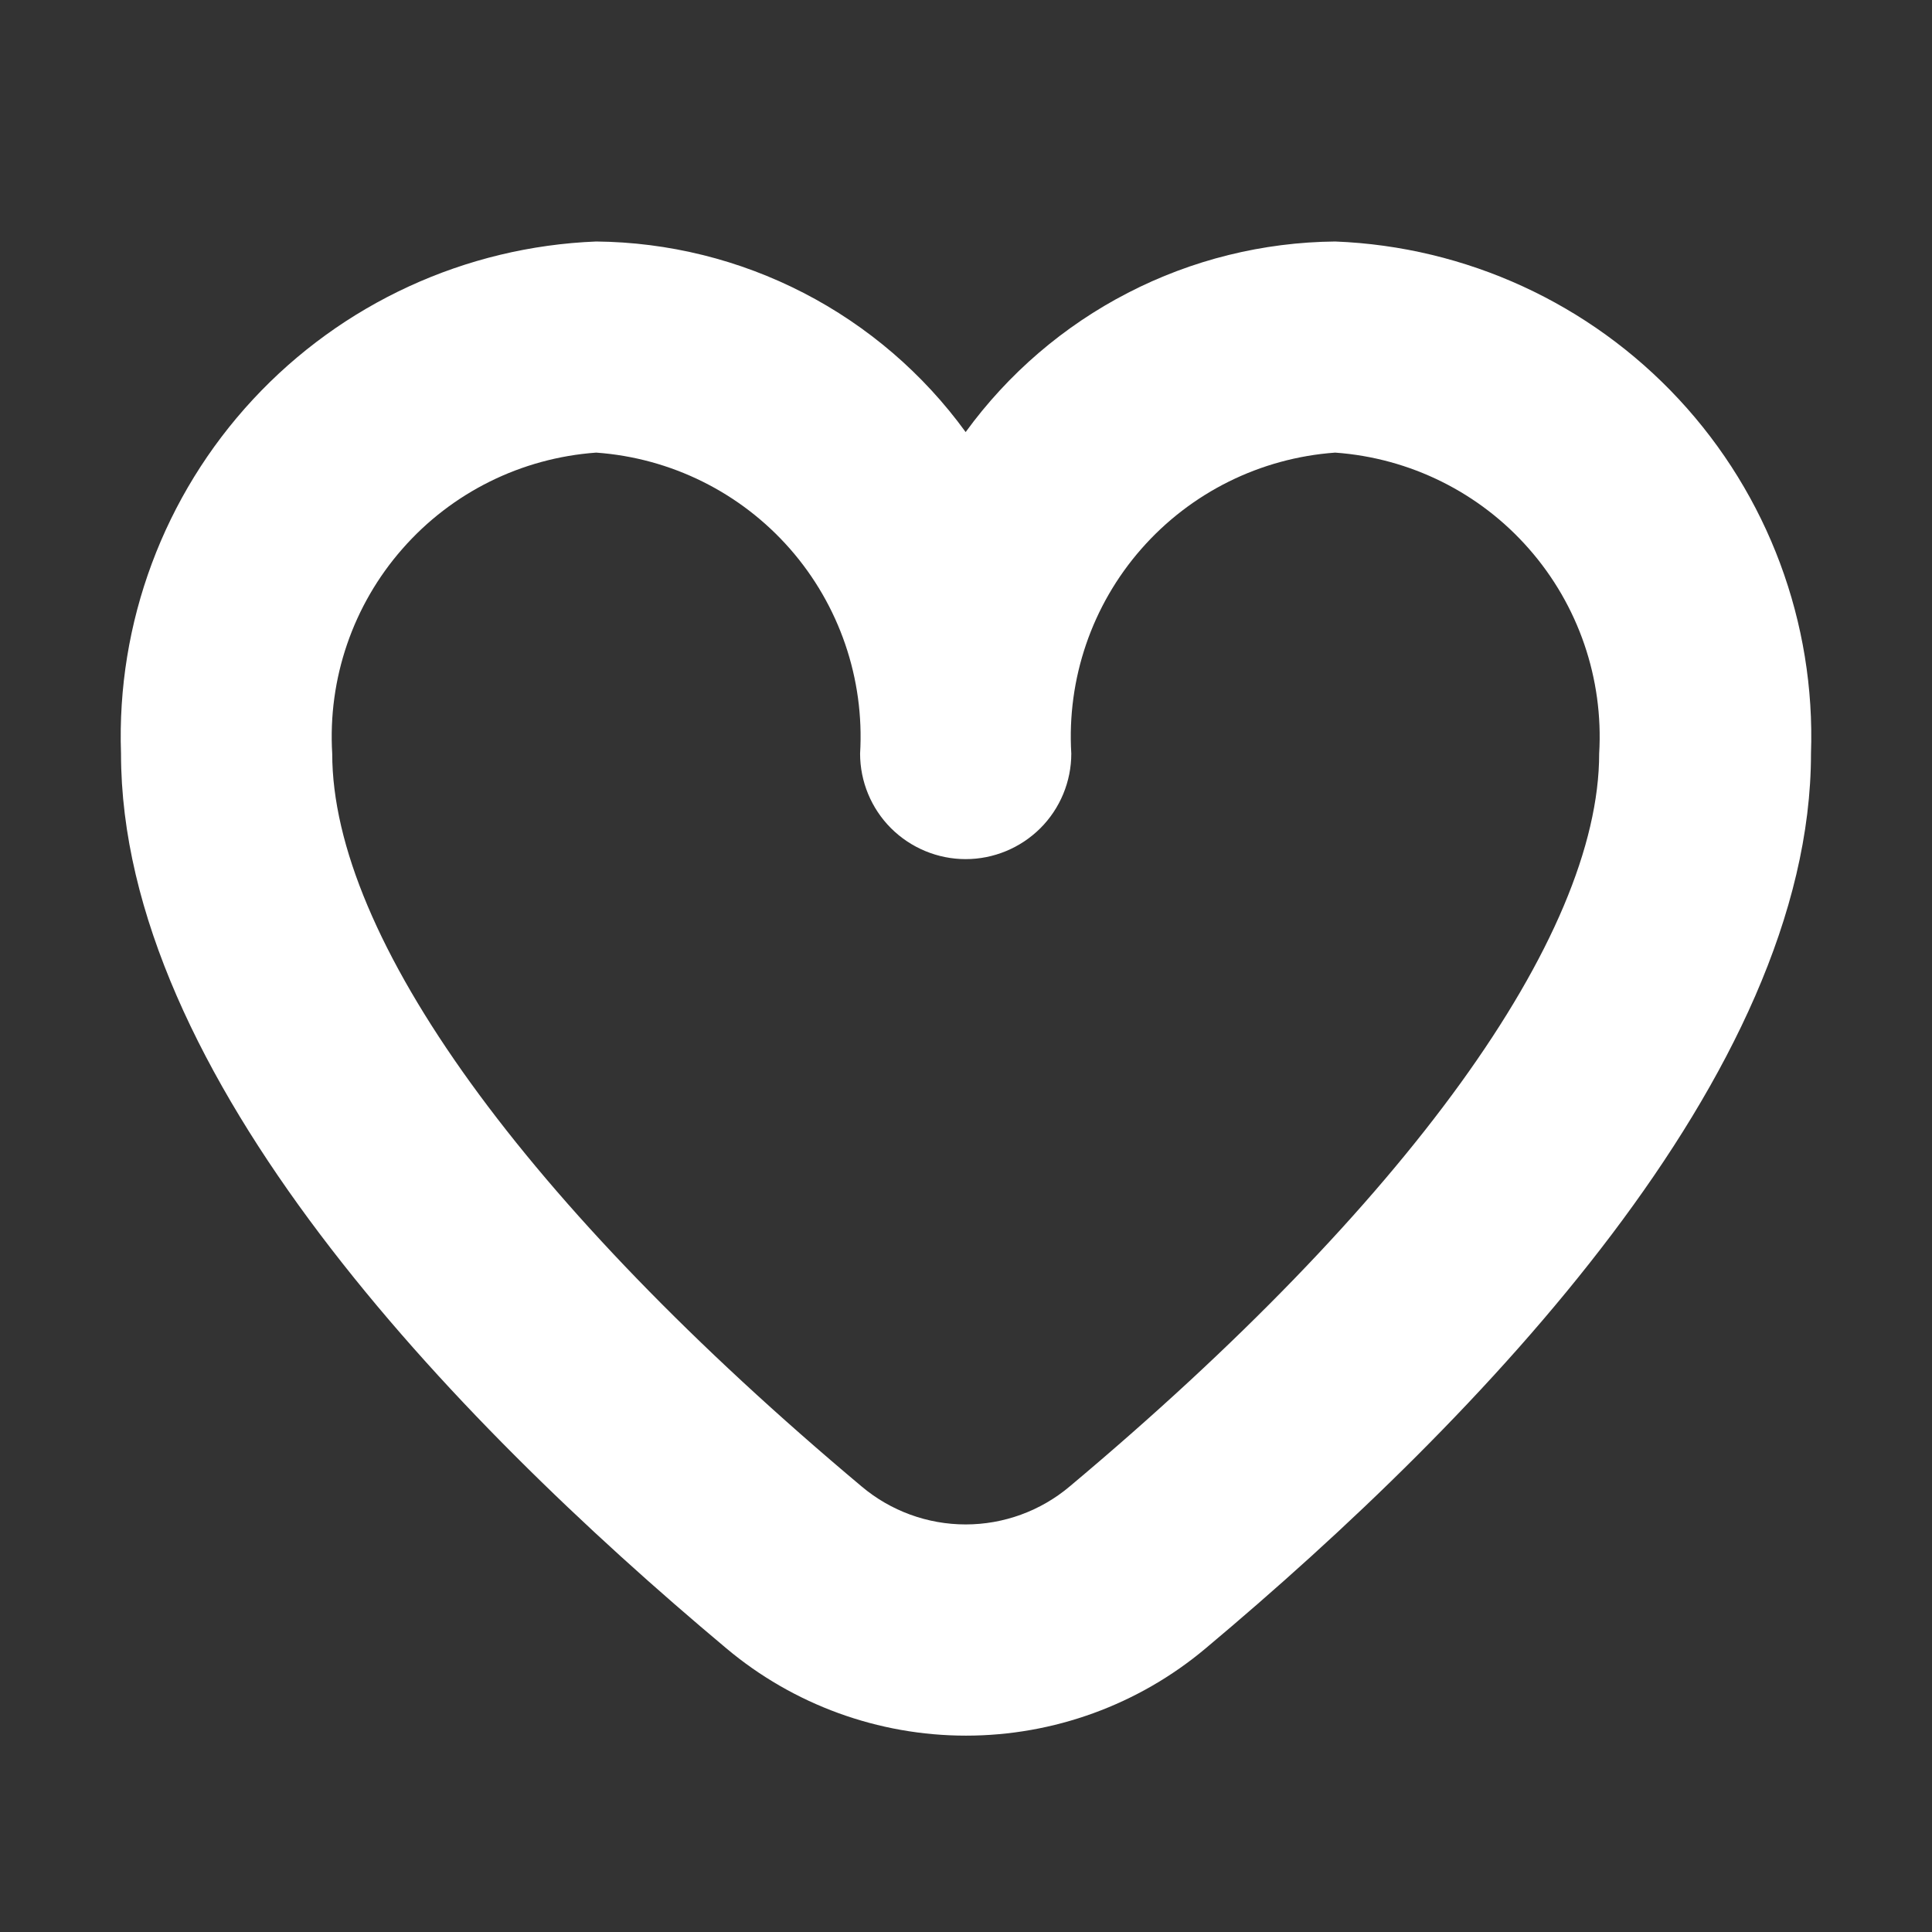 <svg width="22" height="22" viewBox="0 0 22 22" fill="none" xmlns="http://www.w3.org/2000/svg">
<rect x="0" y="0" width="22" height="22" fill="#333333" stroke="none"/>
<path d="M15.204 2.75C14.382 2.758 13.573 2.958 12.843 3.335C12.112 3.712 11.48 4.255 10.996 4.92C10.513 4.255 9.881 3.712 9.15 3.335C8.419 2.958 7.611 2.758 6.789 2.75C5.299 2.809 3.894 3.456 2.88 4.549C1.866 5.642 1.326 7.091 1.378 8.581C1.378 12.229 5.125 16.135 8.271 18.77C9.035 19.412 10.002 19.764 11 19.764C11.998 19.764 12.965 19.412 13.729 18.77C16.872 16.135 20.622 12.229 20.622 8.581C20.674 7.09 20.133 5.639 19.117 4.546C18.102 3.454 16.695 2.808 15.204 2.75ZM12.18 16.927C11.849 17.206 11.429 17.359 10.996 17.359C10.563 17.359 10.143 17.206 9.812 16.927C5.981 13.714 3.783 10.673 3.783 8.581C3.732 7.729 4.019 6.891 4.582 6.25C5.144 5.608 5.937 5.215 6.789 5.154C7.64 5.215 8.433 5.608 8.996 6.25C9.558 6.891 9.845 7.729 9.794 8.581C9.794 8.9 9.921 9.206 10.146 9.431C10.372 9.656 10.678 9.783 10.996 9.783C11.315 9.783 11.621 9.656 11.847 9.431C12.072 9.206 12.199 8.9 12.199 8.581C12.148 7.729 12.434 6.891 12.997 6.25C13.56 5.608 14.353 5.215 15.204 5.154C16.055 5.215 16.849 5.608 17.411 6.25C17.974 6.891 18.261 7.729 18.21 8.581C18.21 10.673 16.012 13.714 12.18 16.927Z" fill="url(#paint0_linear_451_2766)"/>
<defs>
<linearGradient id="paint0_linear_451_2766" x1="11" y1="19.764" x2="11" y2="2.75" gradientUnits="userSpaceOnUse">
<stop stop-color="#ffffff"/>
<stop offset="1" stop-color="#ffffff"/>
</linearGradient>
</defs>
</svg>

